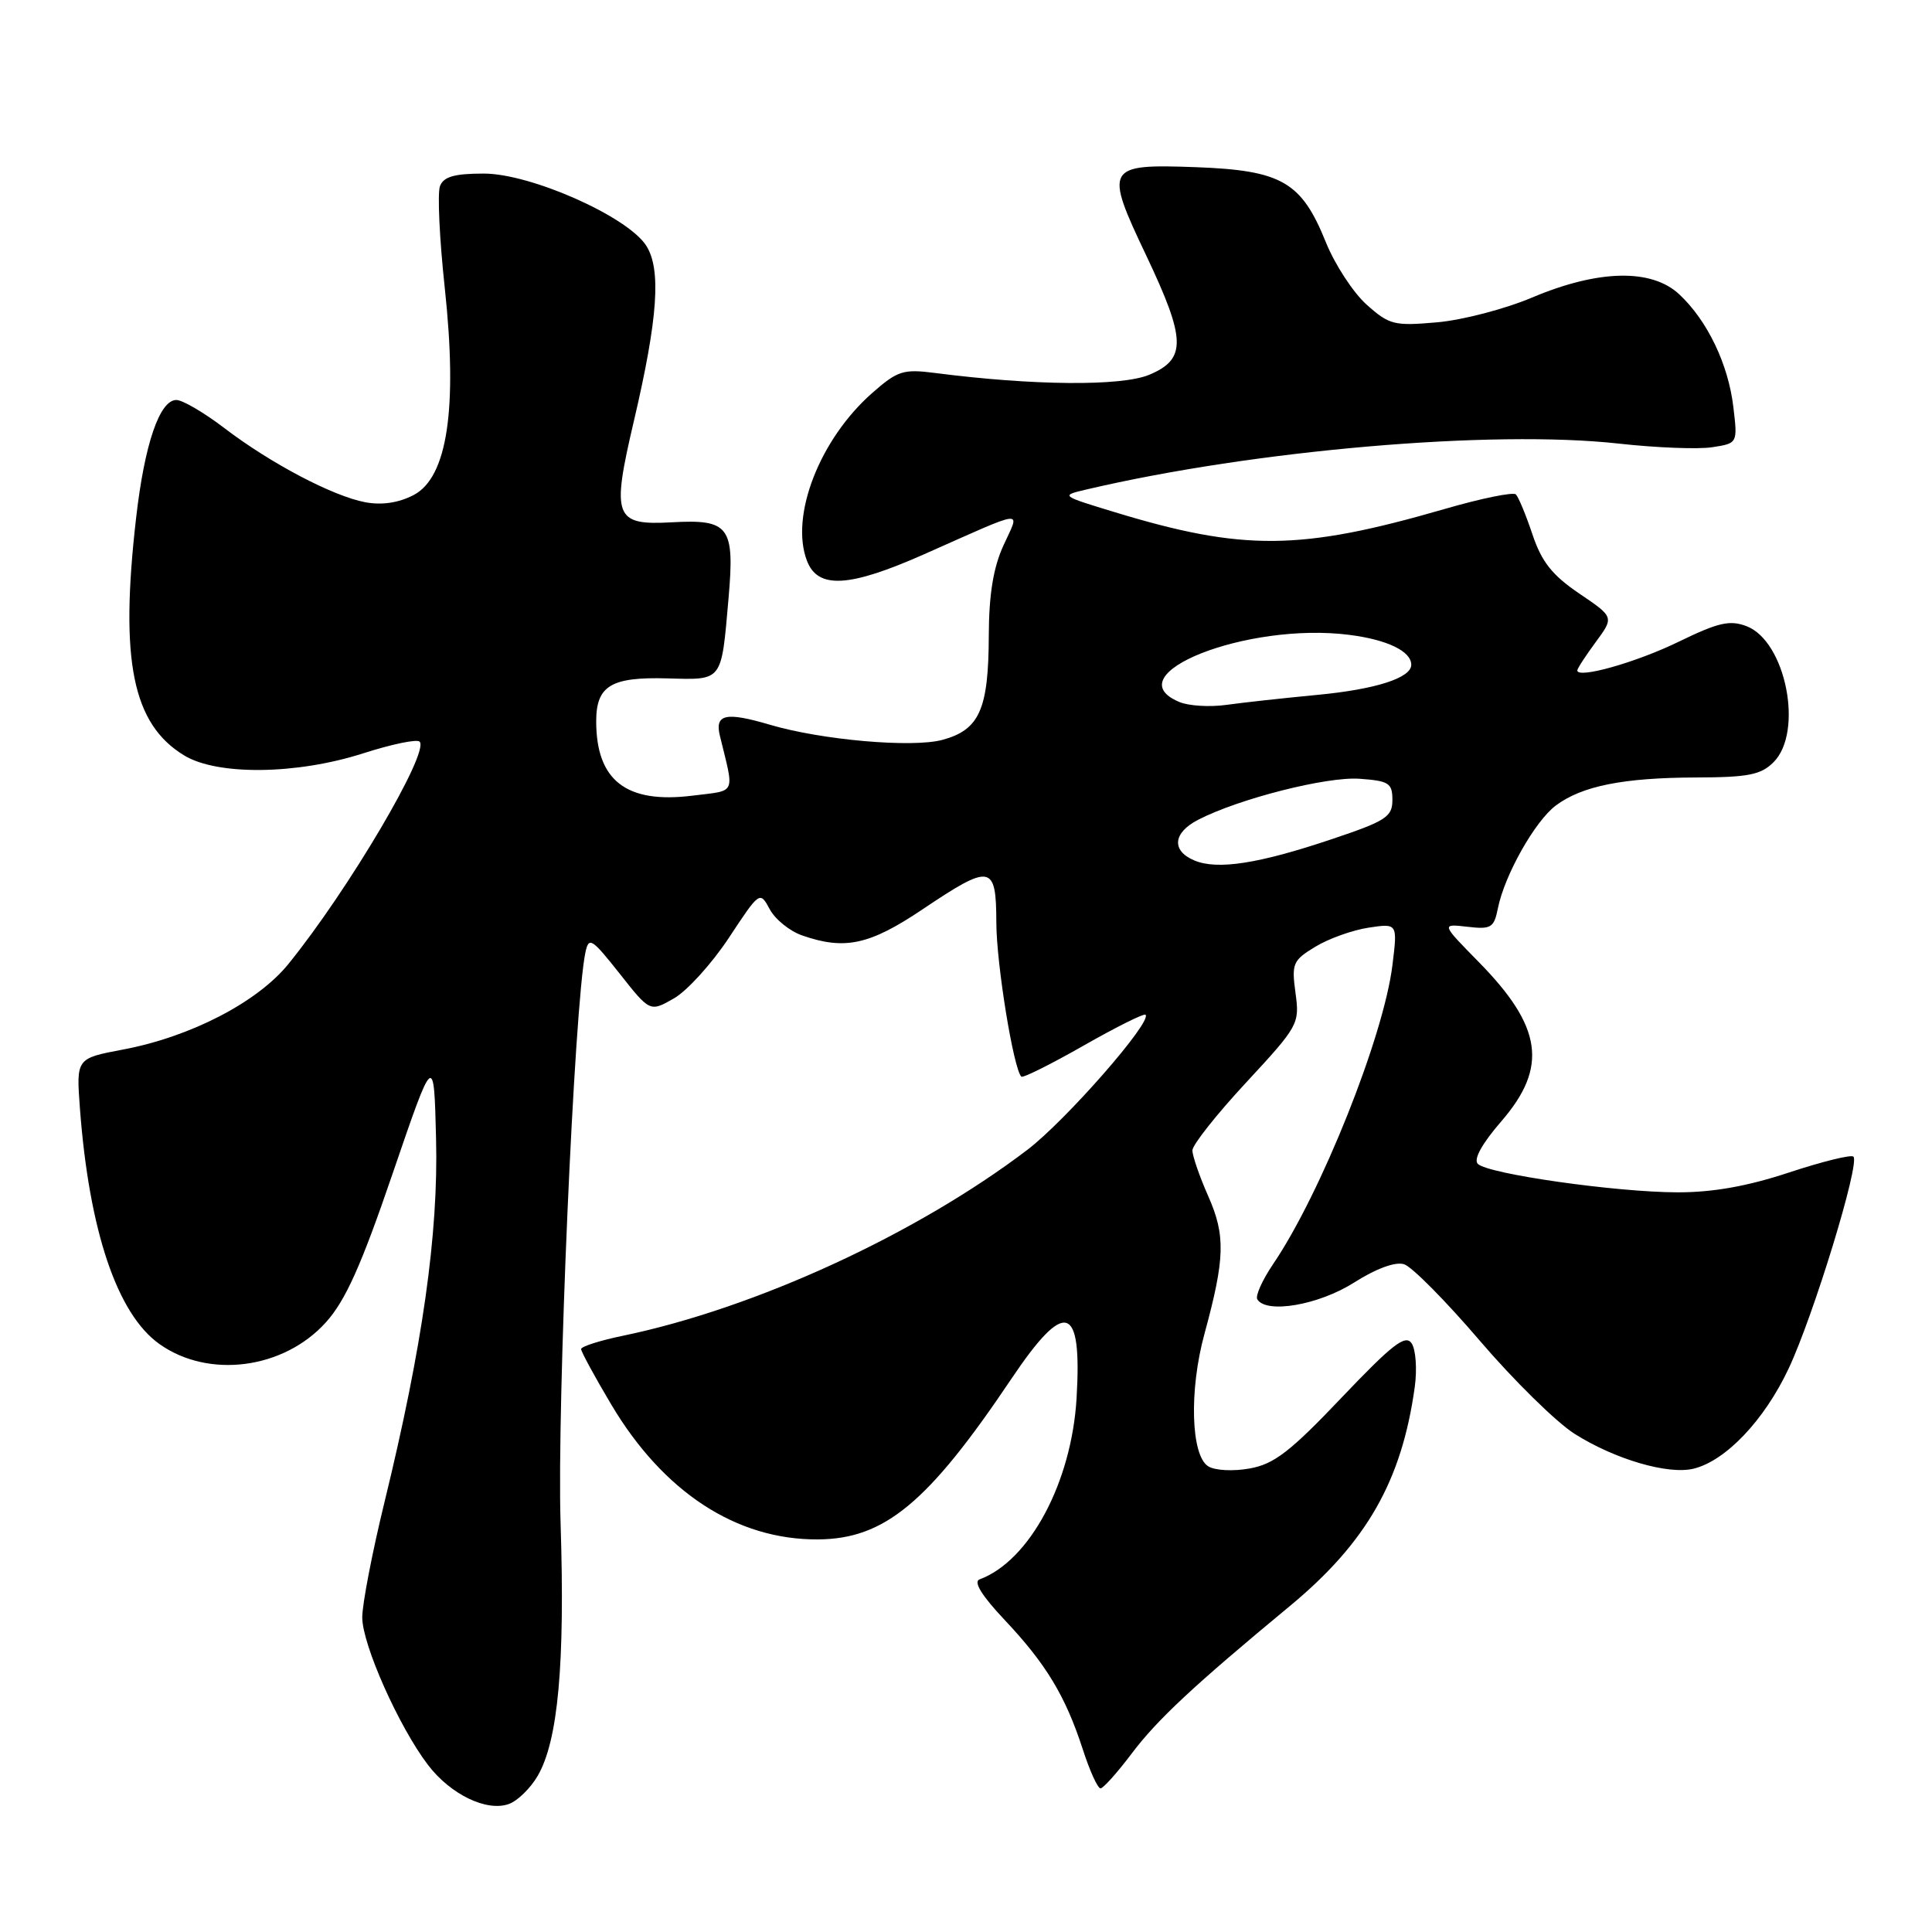 <?xml version="1.0" encoding="UTF-8" standalone="no"?>
<!DOCTYPE svg PUBLIC "-//W3C//DTD SVG 1.1//EN" "http://www.w3.org/Graphics/SVG/1.1/DTD/svg11.dtd" >
<svg xmlns="http://www.w3.org/2000/svg" xmlns:xlink="http://www.w3.org/1999/xlink" version="1.1" viewBox="0 0 256 256">
 <g >
 <path fill="currentColor"
d=" M 71.23 235.34 C 73.95 230.70 74.88 220.51 74.28 201.81 C 73.78 186.29 76.10 133.14 77.57 126.20 C 78.02 124.09 78.39 124.32 82.10 129.00 C 86.13 134.11 86.13 134.11 89.32 132.28 C 91.07 131.27 94.34 127.66 96.59 124.25 C 100.66 118.08 100.69 118.06 101.99 120.47 C 102.70 121.81 104.64 123.38 106.29 123.95 C 111.93 125.92 115.22 125.21 122.23 120.50 C 131.33 114.39 132.00 114.51 132.02 122.25 C 132.03 127.72 134.29 141.62 135.33 142.66 C 135.54 142.87 139.24 141.02 143.56 138.56 C 147.88 136.10 151.58 134.25 151.79 134.46 C 152.70 135.37 141.24 148.46 136.14 152.35 C 121.44 163.53 100.09 173.35 82.56 176.99 C 79.50 177.62 77.00 178.42 77.00 178.76 C 77.00 179.10 78.79 182.40 80.99 186.10 C 87.89 197.71 97.57 204.04 108.36 203.98 C 117.20 203.93 122.96 199.16 134.00 182.72 C 141.16 172.06 143.40 172.73 142.65 185.30 C 141.98 196.46 136.41 206.84 129.79 209.28 C 128.95 209.59 130.11 211.46 133.10 214.63 C 138.60 220.46 141.17 224.72 143.46 231.75 C 144.39 234.64 145.46 236.99 145.83 236.97 C 146.20 236.95 148.05 234.88 149.95 232.36 C 153.34 227.86 158.13 223.39 170.91 212.81 C 181.08 204.39 185.74 196.22 187.46 183.80 C 187.79 181.44 187.60 178.82 187.05 178.00 C 186.23 176.78 184.51 178.11 177.77 185.19 C 170.96 192.36 168.81 194.01 165.59 194.58 C 163.39 194.98 160.98 194.85 160.09 194.29 C 157.80 192.85 157.55 184.21 159.60 176.73 C 162.32 166.74 162.41 163.71 160.09 158.48 C 158.94 155.88 158.00 153.15 158.00 152.43 C 158.00 151.71 161.20 147.66 165.12 143.44 C 172.06 135.95 172.22 135.66 171.66 131.57 C 171.13 127.66 171.31 127.25 174.30 125.44 C 176.06 124.37 179.23 123.24 181.34 122.92 C 185.19 122.34 185.19 122.34 184.50 127.92 C 183.33 137.38 175.01 158.21 168.68 167.52 C 167.26 169.62 166.32 171.71 166.60 172.17 C 167.81 174.12 174.73 172.92 179.40 169.96 C 182.36 168.08 184.90 167.15 186.05 167.52 C 187.08 167.84 191.59 172.40 196.08 177.65 C 200.57 182.90 206.21 188.44 208.61 189.97 C 213.97 193.37 221.08 195.45 224.44 194.60 C 228.69 193.54 233.77 188.19 236.98 181.39 C 240.28 174.41 246.48 154.15 245.59 153.26 C 245.30 152.96 241.46 153.91 237.06 155.36 C 231.57 157.18 226.95 158.00 222.28 157.99 C 214.17 157.98 197.16 155.56 195.82 154.22 C 195.22 153.62 196.36 151.55 198.94 148.57 C 205.14 141.40 204.38 136.05 195.92 127.45 C 190.96 122.40 190.96 122.40 194.43 122.80 C 197.59 123.17 197.96 122.94 198.48 120.35 C 199.36 115.95 203.40 108.79 206.16 106.73 C 209.63 104.14 215.10 103.05 224.75 103.02 C 231.65 103.00 233.33 102.67 235.00 101.00 C 239.02 96.98 236.63 84.95 231.42 82.97 C 229.20 82.13 227.68 82.48 222.44 85.03 C 216.80 87.78 209.00 89.98 209.00 88.83 C 209.00 88.59 210.10 86.90 211.44 85.08 C 213.88 81.77 213.88 81.77 209.25 78.64 C 205.66 76.20 204.28 74.45 203.06 70.82 C 202.20 68.25 201.21 65.86 200.86 65.51 C 200.51 65.17 196.25 66.04 191.40 67.45 C 172.30 72.98 164.74 73.05 147.66 67.85 C 140.50 65.67 140.50 65.67 144.00 64.85 C 166.27 59.63 197.76 56.92 214.50 58.78 C 219.45 59.33 225.02 59.55 226.87 59.26 C 230.25 58.74 230.25 58.74 229.68 53.94 C 229.01 48.25 226.23 42.47 222.51 39.00 C 218.83 35.56 211.78 35.72 203.00 39.43 C 199.43 40.94 193.76 42.42 190.41 42.71 C 184.74 43.21 184.09 43.05 181.09 40.37 C 179.31 38.78 176.88 35.06 175.68 32.09 C 172.45 24.08 169.83 22.57 158.43 22.15 C 146.53 21.72 146.30 22.12 151.87 33.83 C 157.17 45.00 157.24 47.58 152.28 49.66 C 148.59 51.20 136.92 51.10 123.89 49.42 C 119.70 48.88 118.93 49.12 115.60 52.05 C 108.63 58.16 104.66 68.35 106.92 74.29 C 108.36 78.09 112.52 77.85 122.50 73.42 C 136.26 67.32 135.16 67.44 132.95 72.30 C 131.61 75.25 131.04 78.80 131.02 84.20 C 130.99 94.01 129.79 96.71 124.86 98.04 C 120.87 99.11 108.87 98.06 102.01 96.03 C 96.15 94.30 94.69 94.63 95.39 97.50 C 97.32 105.44 97.67 104.69 91.74 105.43 C 83.00 106.52 79.00 103.43 79.00 95.58 C 79.00 90.87 80.96 89.68 88.41 89.89 C 95.82 90.09 95.56 90.42 96.53 79.34 C 97.37 69.75 96.65 68.78 88.99 69.21 C 81.41 69.63 81.00 68.53 83.99 55.80 C 87.19 42.14 87.64 35.63 85.60 32.51 C 83.07 28.65 70.31 23.00 64.11 23.00 C 60.21 23.00 58.78 23.41 58.30 24.66 C 57.95 25.57 58.23 31.63 58.93 38.11 C 60.66 54.17 59.28 63.29 54.78 65.61 C 52.81 66.63 50.59 66.96 48.40 66.55 C 44.10 65.74 35.83 61.39 29.67 56.68 C 27.02 54.66 24.18 53.00 23.37 53.00 C 21.15 53.00 19.15 58.84 18.03 68.67 C 15.86 87.56 17.56 95.93 24.39 100.09 C 28.79 102.78 39.33 102.65 48.16 99.81 C 51.90 98.61 55.25 97.91 55.60 98.27 C 56.96 99.63 46.17 117.93 38.21 127.74 C 34.11 132.80 25.24 137.39 16.30 139.07 C 10.10 140.24 10.10 140.24 10.59 146.87 C 11.81 163.09 15.52 174.10 21.11 178.08 C 27.62 182.72 37.57 181.43 43.17 175.23 C 45.77 172.35 47.84 167.76 52.03 155.49 C 57.50 139.50 57.50 139.50 57.78 150.88 C 58.10 163.52 55.98 178.43 50.94 199.07 C 49.32 205.70 48.00 212.56 48.00 214.31 C 48.00 217.91 52.85 228.79 56.70 233.85 C 59.70 237.79 64.52 240.11 67.45 239.03 C 68.58 238.62 70.28 236.96 71.23 235.34 Z  M 158.25 114.01 C 155.20 112.73 155.42 110.35 158.75 108.63 C 164.14 105.84 175.80 102.88 180.14 103.19 C 184.04 103.47 184.50 103.76 184.50 106.00 C 184.50 108.24 183.65 108.79 176.42 111.21 C 166.75 114.46 161.29 115.30 158.25 114.01 Z  M 156.25 93.01 C 147.62 89.37 165.25 82.40 178.77 84.12 C 183.82 84.76 187.00 86.29 187.00 88.09 C 187.00 89.83 182.26 91.35 174.51 92.08 C 170.11 92.50 164.70 93.09 162.50 93.40 C 160.30 93.71 157.49 93.54 156.25 93.01 Z "/>
</g>
</svg>